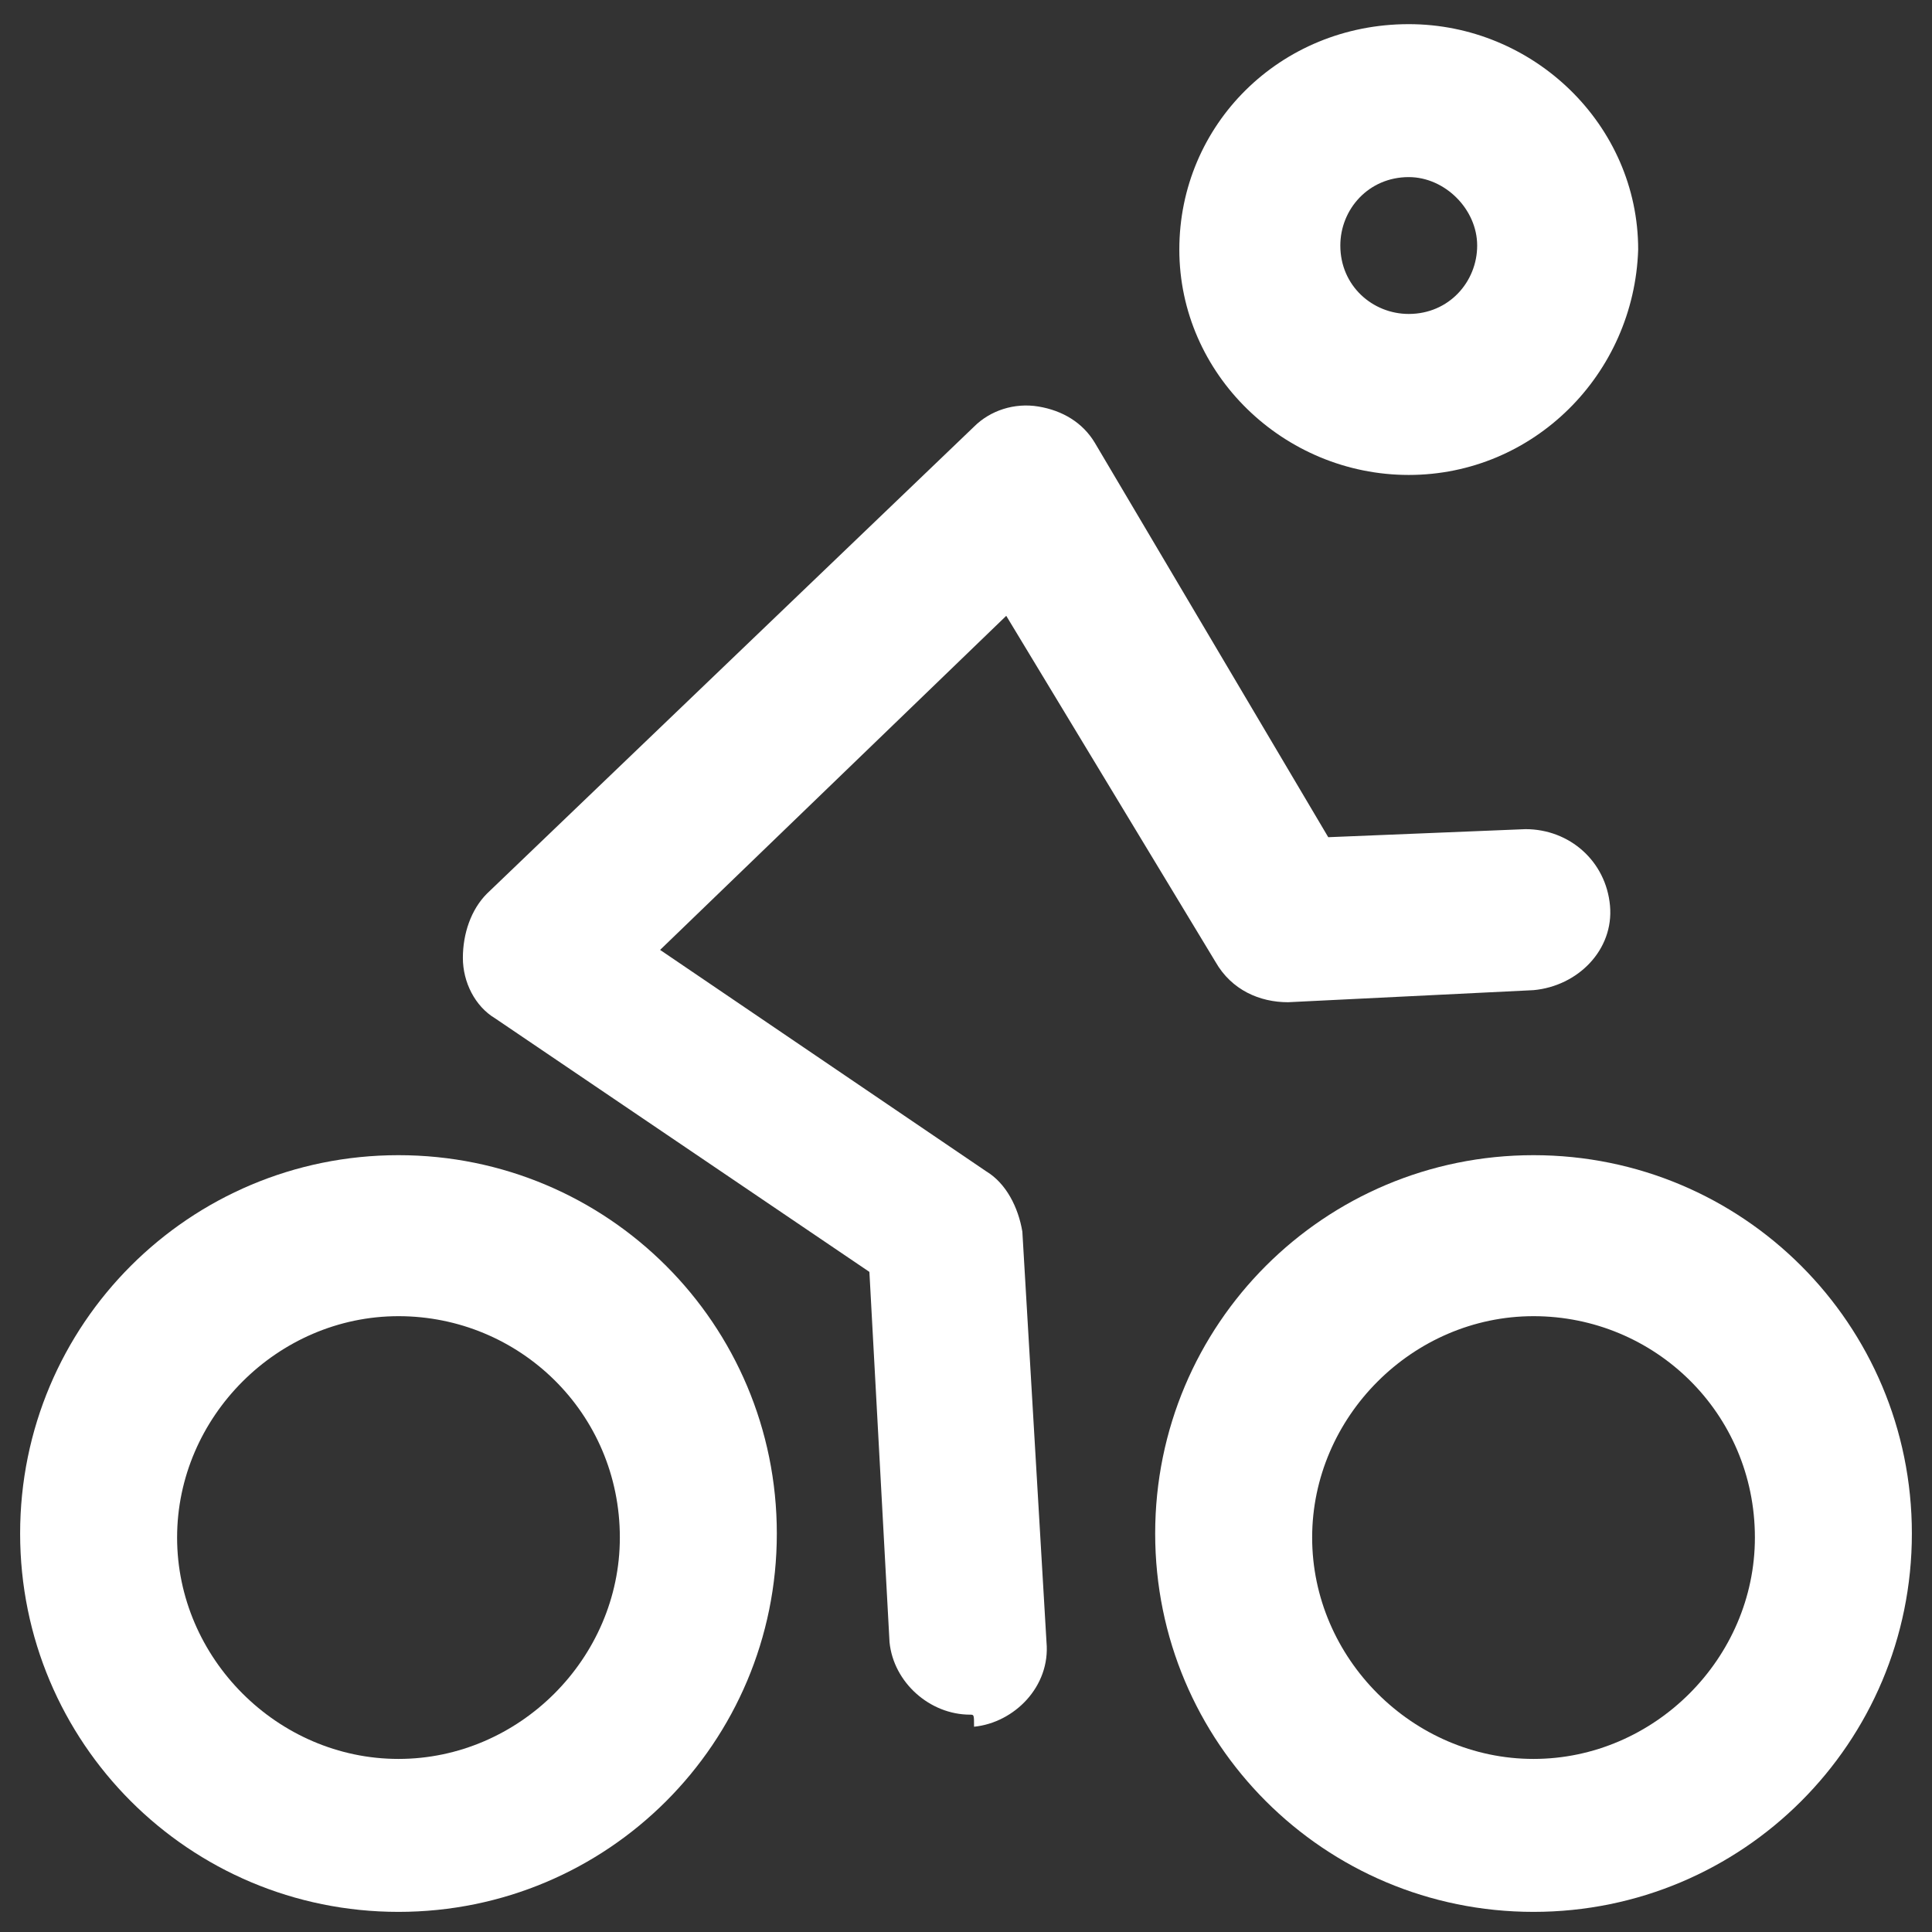 <svg xmlns="http://www.w3.org/2000/svg" width="36" height="36" viewBox="0 0 36 36" fill="none"><rect x="0" y="0" width="36" height="36" fill="#333333" stroke="none"/><g clip-path="url(#clip0_326_306)"><path d="M28.575 35.625C24.675 35.625 21.525 32.475 21.525 28.575C21.525 24.675 24.675 21.525 28.575 21.525C32.475 21.525 35.625 24.675 35.625 28.575C35.625 32.475 32.475 35.625 28.575 35.625ZM28.575 24.525C26.325 24.525 24.45 26.4 24.45 28.65C24.45 30.9 26.325 32.775 28.575 32.775C30.825 32.775 32.7 30.9 32.7 28.65C32.7 26.325 30.825 24.525 28.575 24.525ZM7.425 35.625C3.525 35.625 0.375 32.475 0.375 28.575C0.375 24.675 3.525 21.525 7.425 21.525C11.325 21.525 14.475 24.675 14.475 28.575C14.475 32.475 11.325 35.625 7.425 35.625ZM7.425 24.525C5.175 24.525 3.3 26.4 3.3 28.65C3.3 30.9 5.175 32.775 7.425 32.775C9.675 32.775 11.55 30.9 11.55 28.65C11.55 26.325 9.675 24.525 7.425 24.525Z" fill="white"></path><path d="M18.075 31.95C17.325 31.95 16.65 31.35 16.575 30.6L16.2 23.7L9.225 18.975C8.85 18.75 8.625 18.3 8.625 17.85C8.625 17.4 8.775 16.95 9.075 16.65L18.15 7.95C18.45 7.65 18.9 7.5 19.35 7.575C19.8 7.65 20.175 7.875 20.4 8.25L24.75 15.6L28.425 15.45C29.25 15.45 29.925 16.05 30 16.875C30.075 17.7 29.4 18.375 28.575 18.45L24 18.675C23.475 18.675 22.95 18.45 22.65 17.925L18.75 11.475L12.3 17.7L18.375 21.825C18.75 22.05 18.975 22.5 19.05 22.95L19.5 30.6C19.575 31.425 18.9 32.1 18.15 32.175C18.15 31.95 18.15 31.95 18.075 31.95ZM26.25 8.85C23.925 8.85 21.975 6.975 21.975 4.65C21.975 2.325 23.85 0.45 26.25 0.45C28.575 0.45 30.525 2.325 30.525 4.65C30.45 6.975 28.575 8.85 26.25 8.85ZM26.25 3.3C25.5 3.3 24.975 3.9 24.975 4.575C24.975 5.325 25.575 5.85 26.25 5.85C27 5.85 27.525 5.25 27.525 4.575C27.525 3.9 26.925 3.3 26.25 3.3Z" fill="white"></path></g><defs><clipPath id="clip0_326_306"><rect width="36" height="36" fill="white"></rect></clipPath></defs></svg>